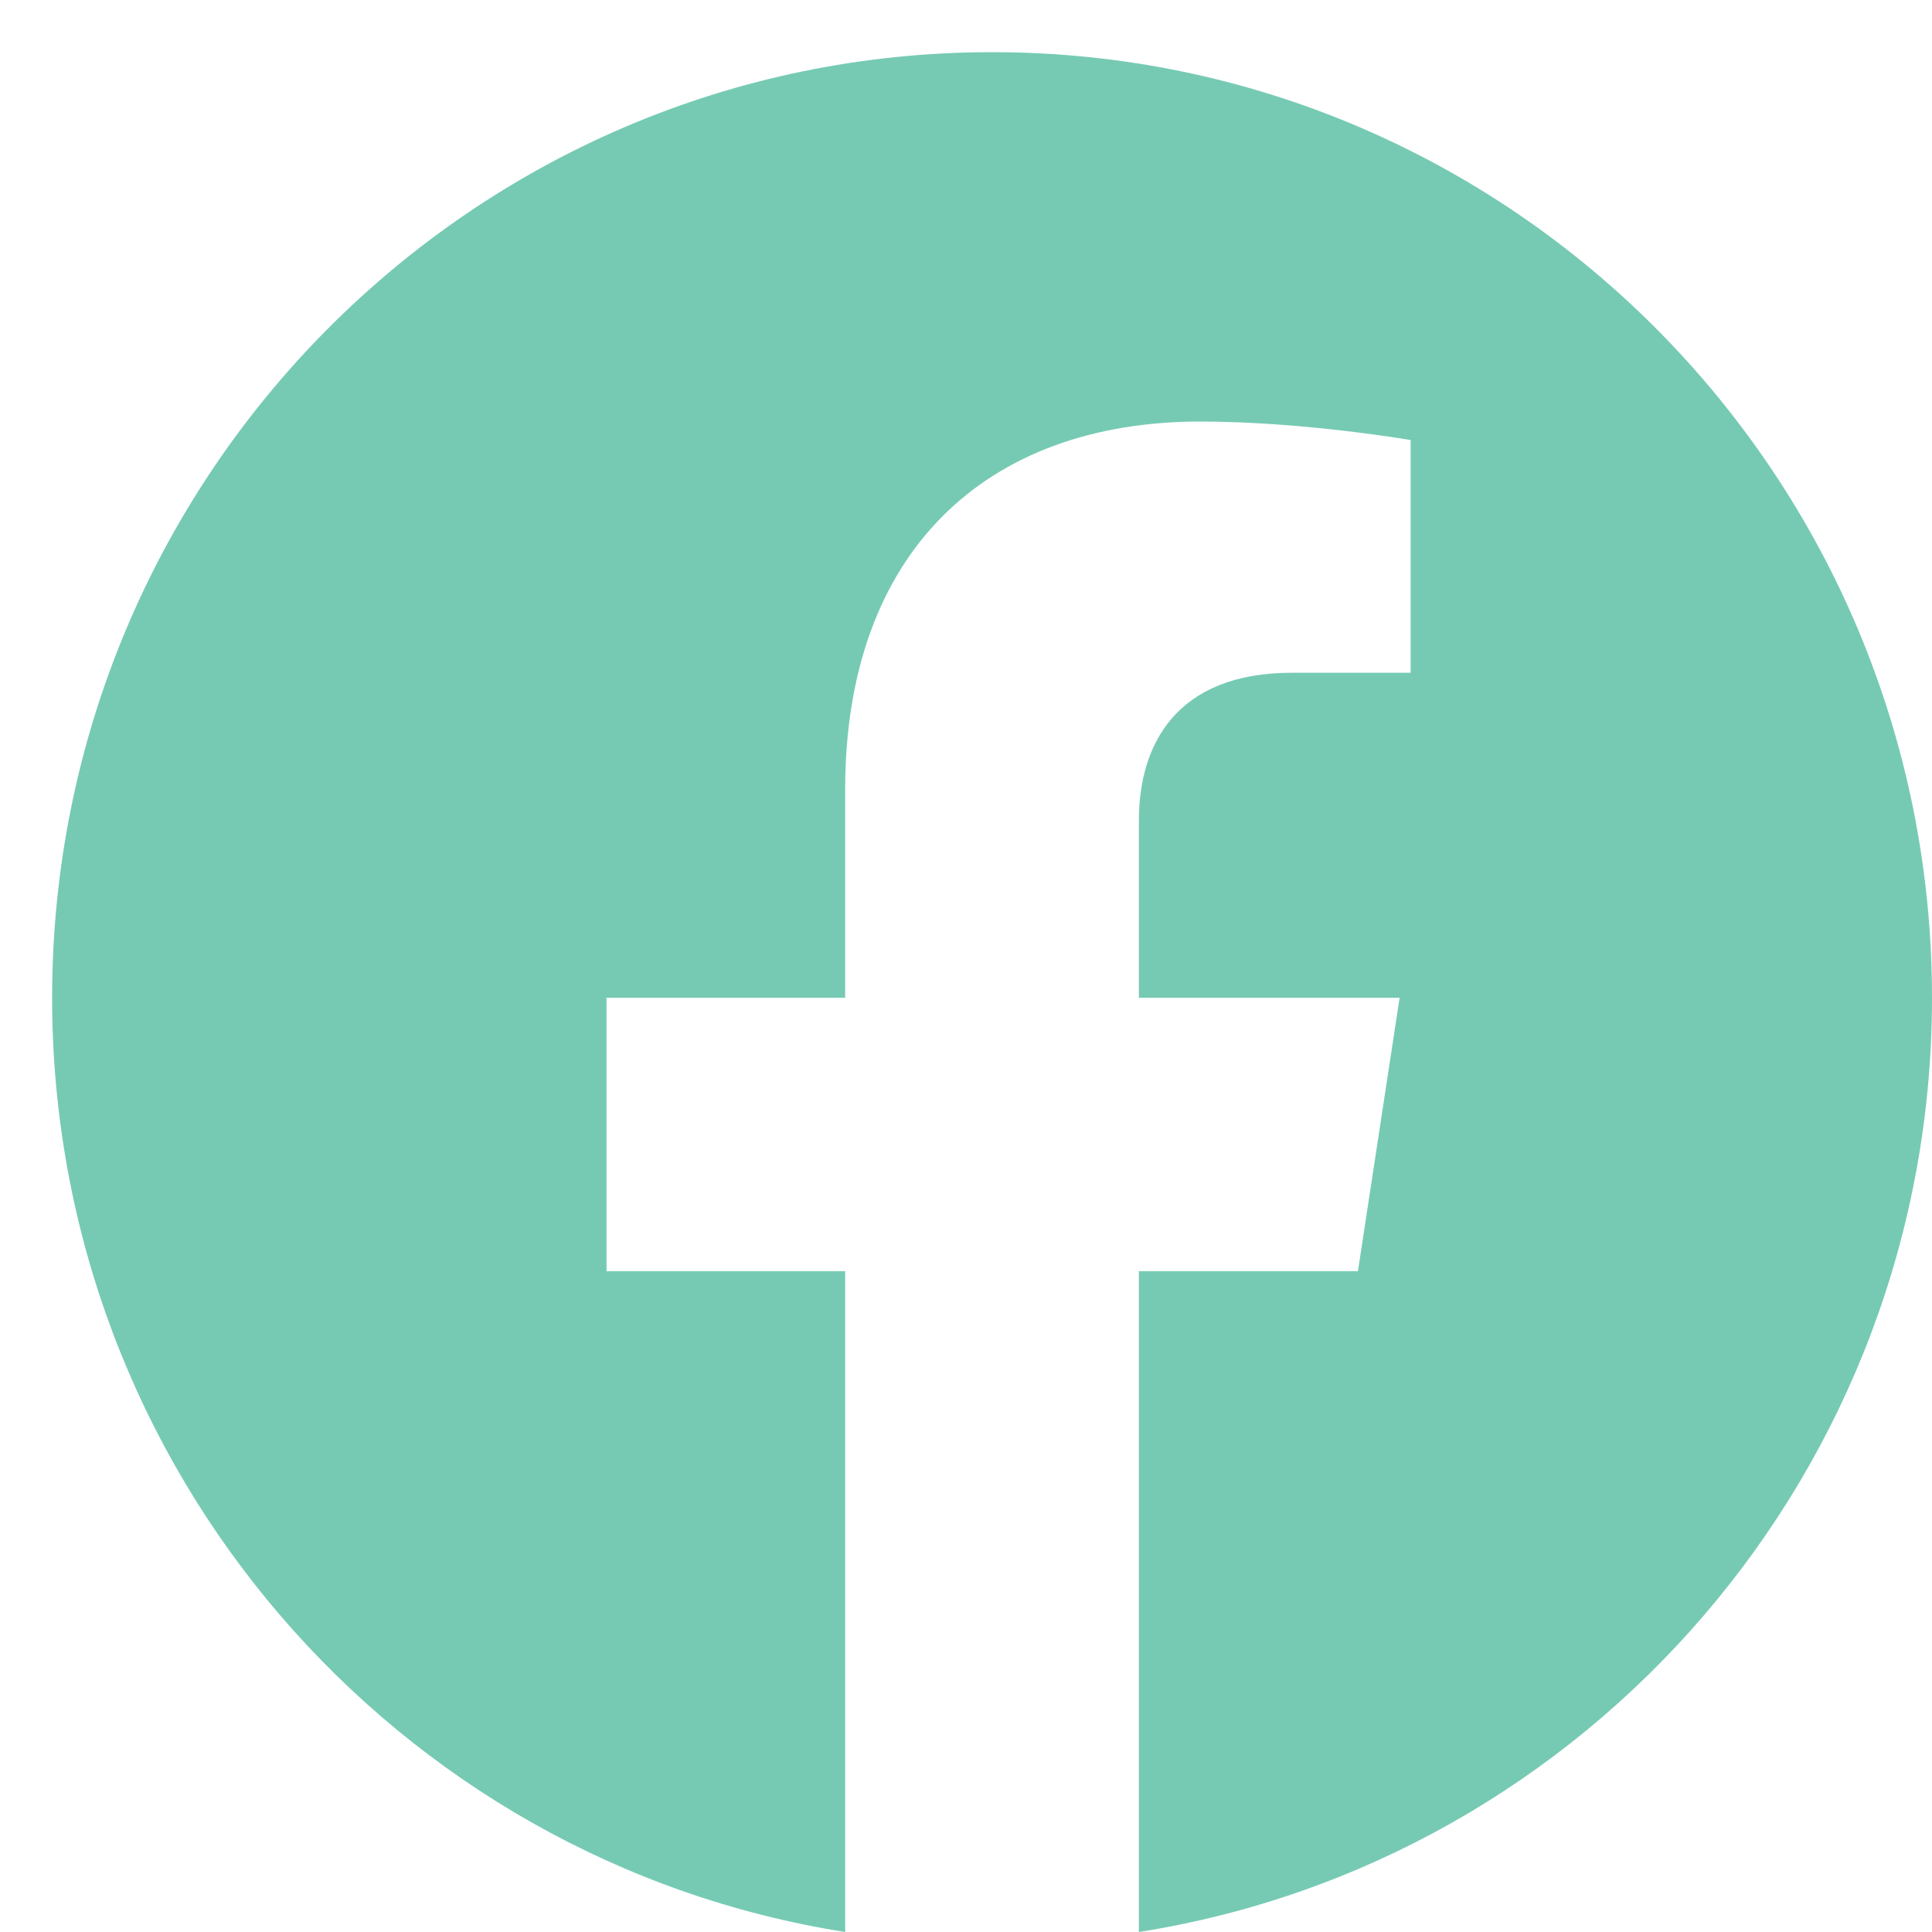 <svg width="37" height="37" viewBox="0 0 37 37" fill="none" xmlns="http://www.w3.org/2000/svg">
<path d="M37 19.109C37 9.107 28.941 0.999 18.999 0.999C9.057 0.999 0.998 9.107 0.998 19.109C0.998 28.149 7.581 35.641 16.186 37V24.344H11.616V19.109H16.186V15.119C16.186 10.58 18.874 8.073 22.985 8.073C24.955 8.073 27.015 8.427 27.015 8.427V12.884H24.745C22.509 12.884 21.811 14.28 21.811 15.712V19.109H26.804L26.006 24.344H21.811V37C30.417 35.641 37 28.149 37 19.109Z" fill="#76CAB3"/>
</svg>

